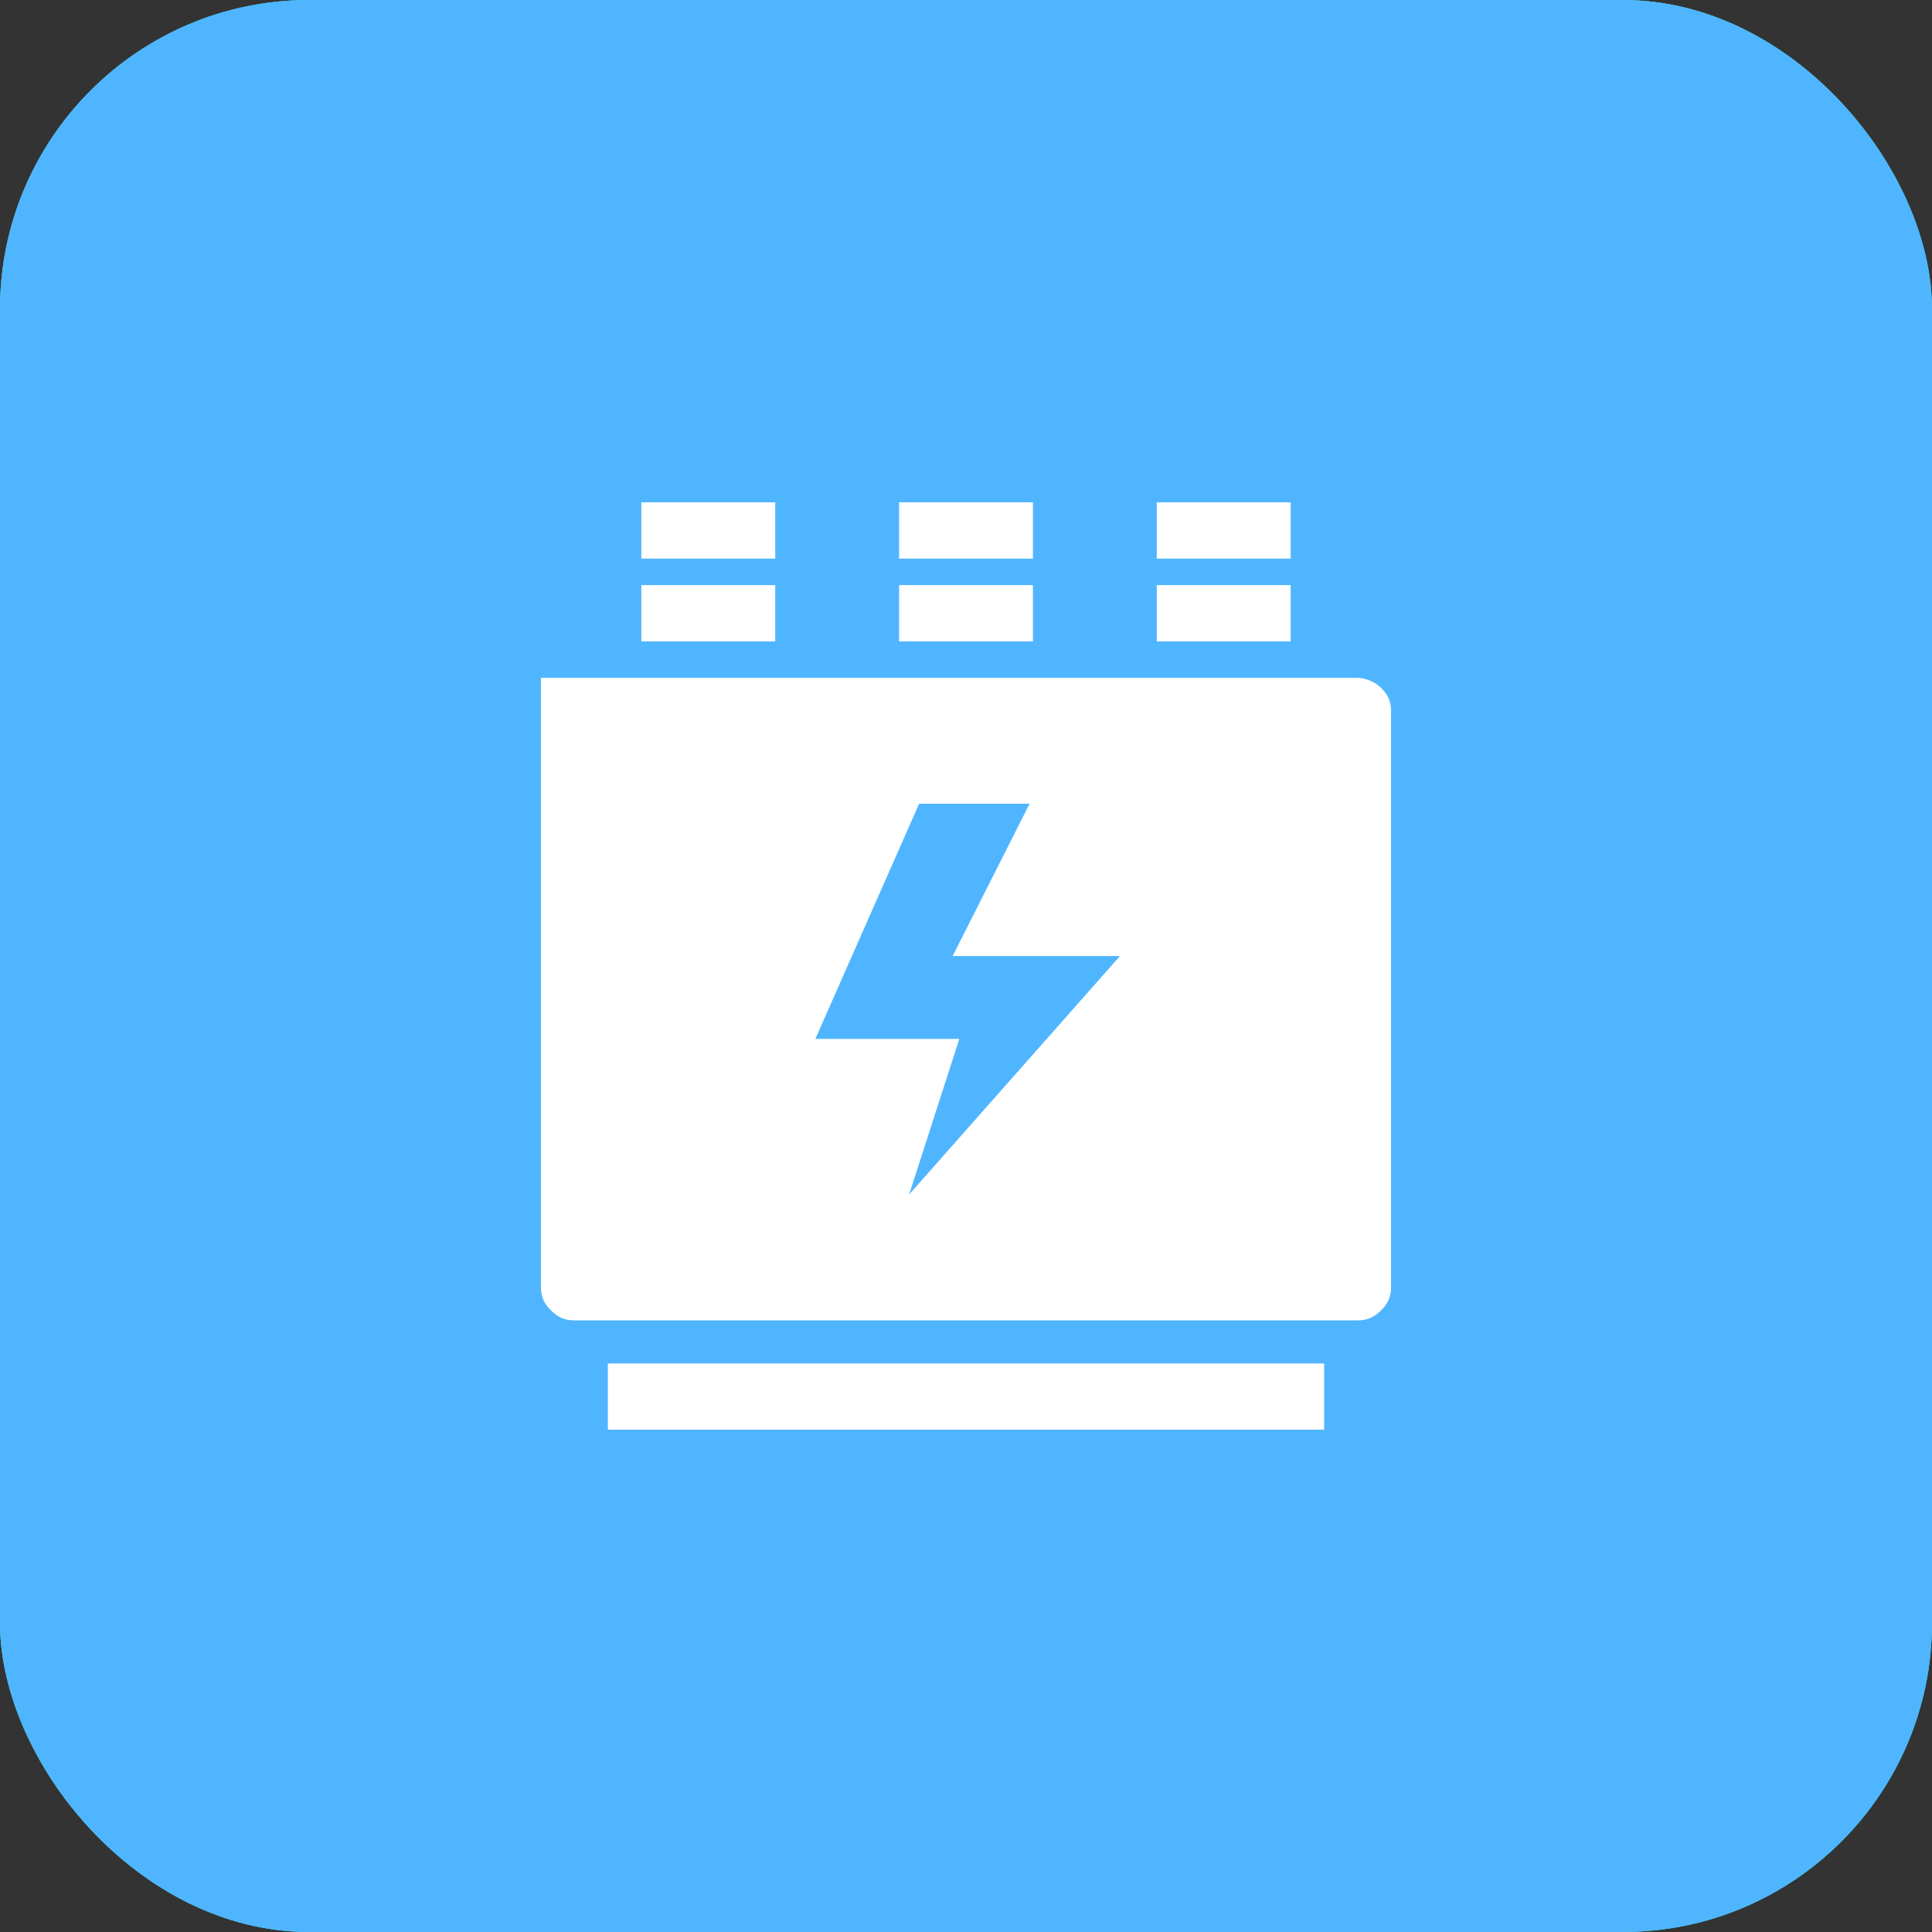 <?xml version="1.0" encoding="UTF-8"?>
<svg width="50px" height="50px" viewBox="0 0 50 50" version="1.1" xmlns="http://www.w3.org/2000/svg" xmlns:xlink="http://www.w3.org/1999/xlink">
    <rect x="0" y="0" width="50" height="50" fill="#333333" stroke="none"/>
    <title>icon_站点</title>
    <defs>
        <rect id="path-1" x="0" y="0" width="50" height="50" rx="8"></rect>
    </defs>
    <g id="光储充及工商储管理系统V1.3" stroke="none" stroke-width="1" fill="none" fill-rule="evenodd">
        <g id="1_1.首页" transform="translate(-256, -194)">
            <g id="main" transform="translate(212, 102)">
                <g id="1" transform="translate(24, 24)">
                    <g id="icon_电站1" transform="translate(20, 68)">
                        <g id="bg备份">
                            <use fill="#007DFF" xlink:href="#path-1"></use>
                            <use fill="#3DD598" xlink:href="#path-1"></use>
                            <use fill="#50B5FF" xlink:href="#path-1"></use>
                        </g>
                        <g id="icon_电站" transform="translate(12.5, 13)" fill-rule="nonzero">
                            <rect id="矩形" opacity="0.098" x="0" y="0" width="24" height="24"></rect>
                            <g id="电站" transform="translate(1.5, 0)" fill="#FFFFFF">
                                <path d="M1.732,22.286 L20.268,22.286 L20.268,24 L1.732,24 L1.732,22.286 Z M2.598,2.143 L6.063,2.143 L6.063,3.6 L2.598,3.6 L2.598,2.143 Z M2.598,0 L6.063,0 L6.063,1.457 L2.598,1.457 L2.598,0 Z M15.937,2.143 L19.402,2.143 L19.402,3.6 L15.937,3.6 L15.937,2.143 Z M15.937,0 L19.402,0 L19.402,1.457 L15.937,1.457 L15.937,0 Z M9.268,2.143 L12.732,2.143 L12.732,3.6 L9.268,3.6 L9.268,2.143 L9.268,2.143 Z M9.268,0 L12.732,0 L12.732,1.457 L9.268,1.457 L9.268,0 L9.268,0 Z M21.134,4.543 L0,4.543 L0,20.314 C0,20.571 0.087,20.743 0.26,20.914 C0.433,21.086 0.606,21.171 0.866,21.171 L21.134,21.171 C21.394,21.171 21.567,21.086 21.74,20.914 C21.913,20.743 22,20.571 22,20.314 L22,5.4 C22,5.143 21.913,4.971 21.74,4.8 C21.567,4.629 21.307,4.543 21.134,4.543 L21.134,4.543 Z M9.528,17.914 L10.827,13.886 L7.102,13.886 L9.787,7.8 L12.646,7.8 L10.654,11.743 L14.984,11.743 L9.528,17.914 L9.528,17.914 Z" id="形状"></path>
                            </g>
                        </g>
                    </g>
                </g>
            </g>
        </g>
    </g>
</svg>